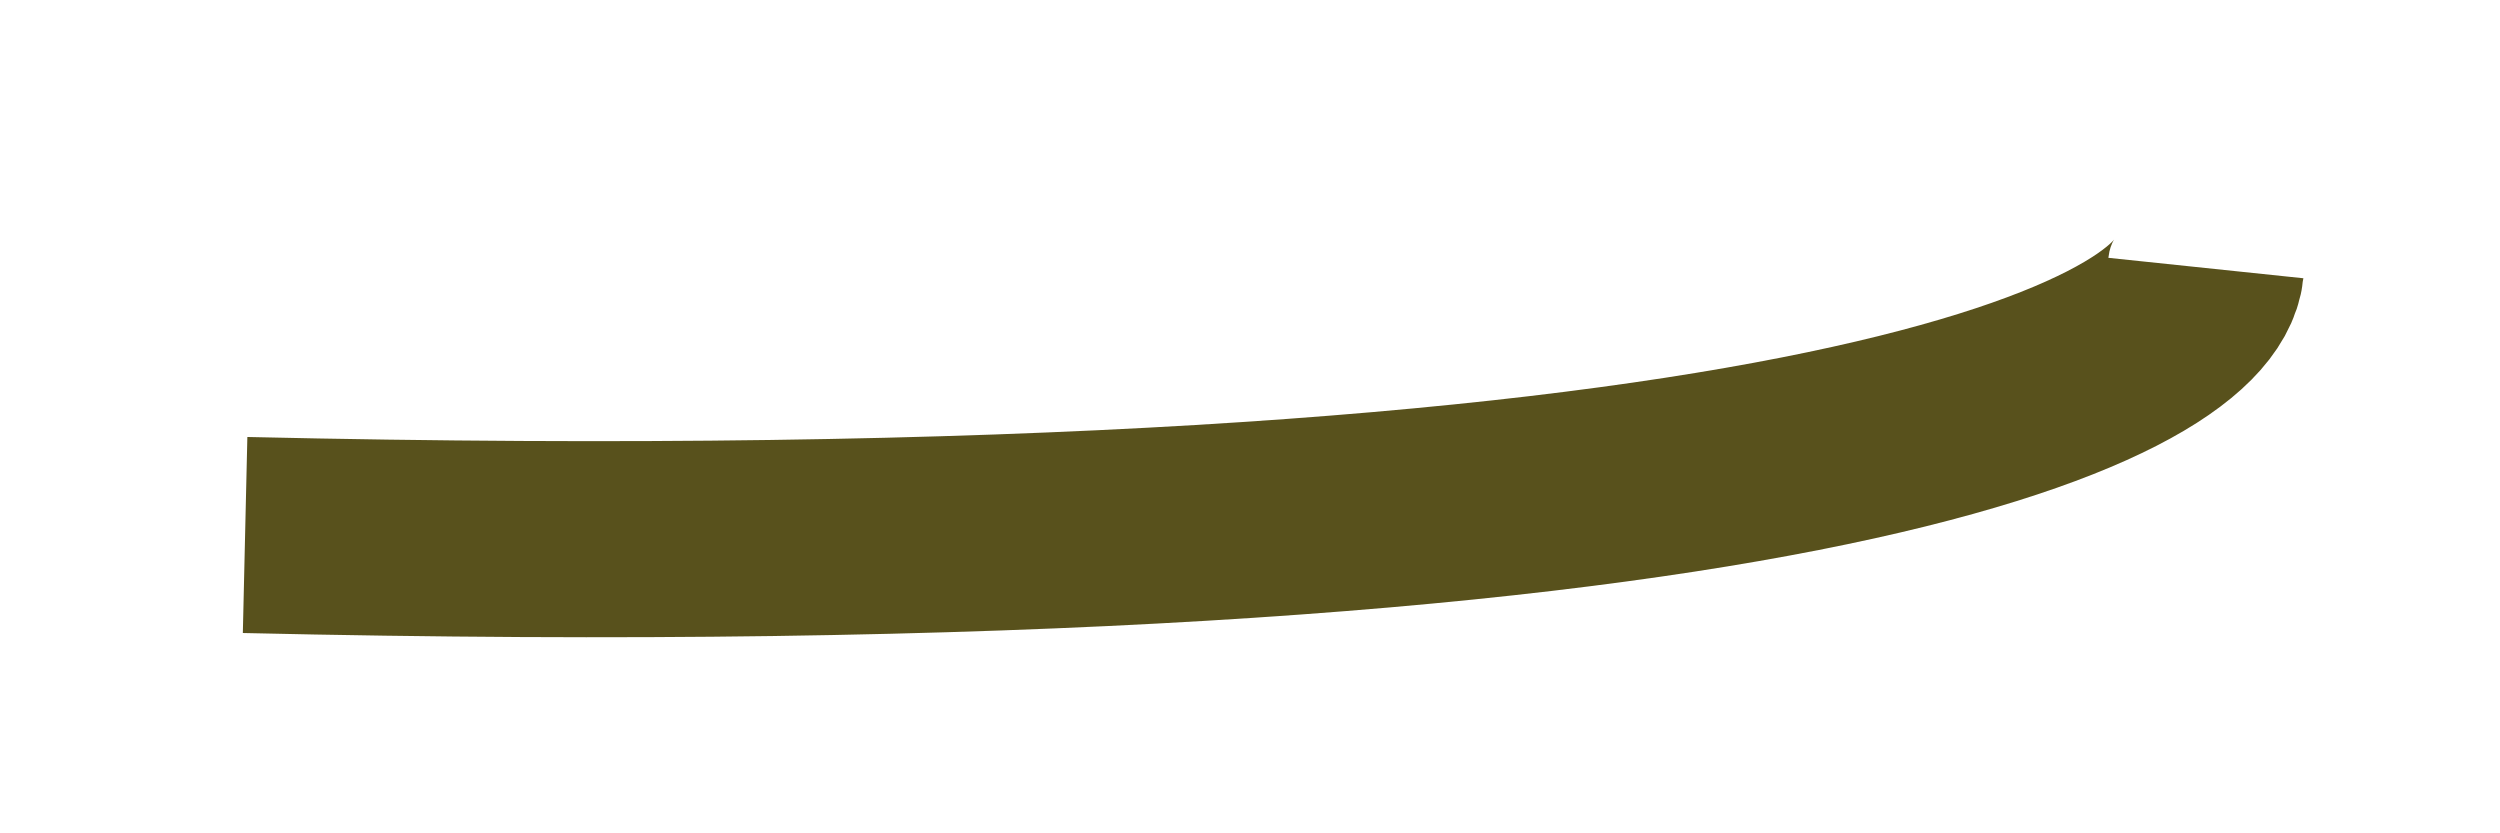 <svg width="51" height="17" viewBox="0 0 51 17" fill="none" xmlns="http://www.w3.org/2000/svg">
<g filter="url(#filter0_d)">
<path d="M5 6.914C36.467 7.64 44.778 3.586 45 1.468" stroke="#58511C" stroke-width="4"/>
</g>
<defs>
<filter id="filter0_d" x="0.954" y="0.88" width="50.035" height="16.12" filterUnits="userSpaceOnUse" color-interpolation-filters="sRGB">
<feFlood flood-opacity="0" result="BackgroundImageFix"/>
<feColorMatrix in="SourceAlpha" type="matrix" values="0 0 0 0 0 0 0 0 0 0 0 0 0 0 0 0 0 0 127 0"/>
<feOffset dy="4"/>
<feGaussianBlur stdDeviation="2"/>
<feColorMatrix type="matrix" values="0 0 0 0 0 0 0 0 0 0 0 0 0 0 0 0 0 0 0.25 0"/>
<feBlend mode="normal" in2="BackgroundImageFix" result="effect1_dropShadow"/>
<feBlend mode="normal" in="SourceGraphic" in2="effect1_dropShadow" result="shape"/>
</filter>
</defs>
</svg>
